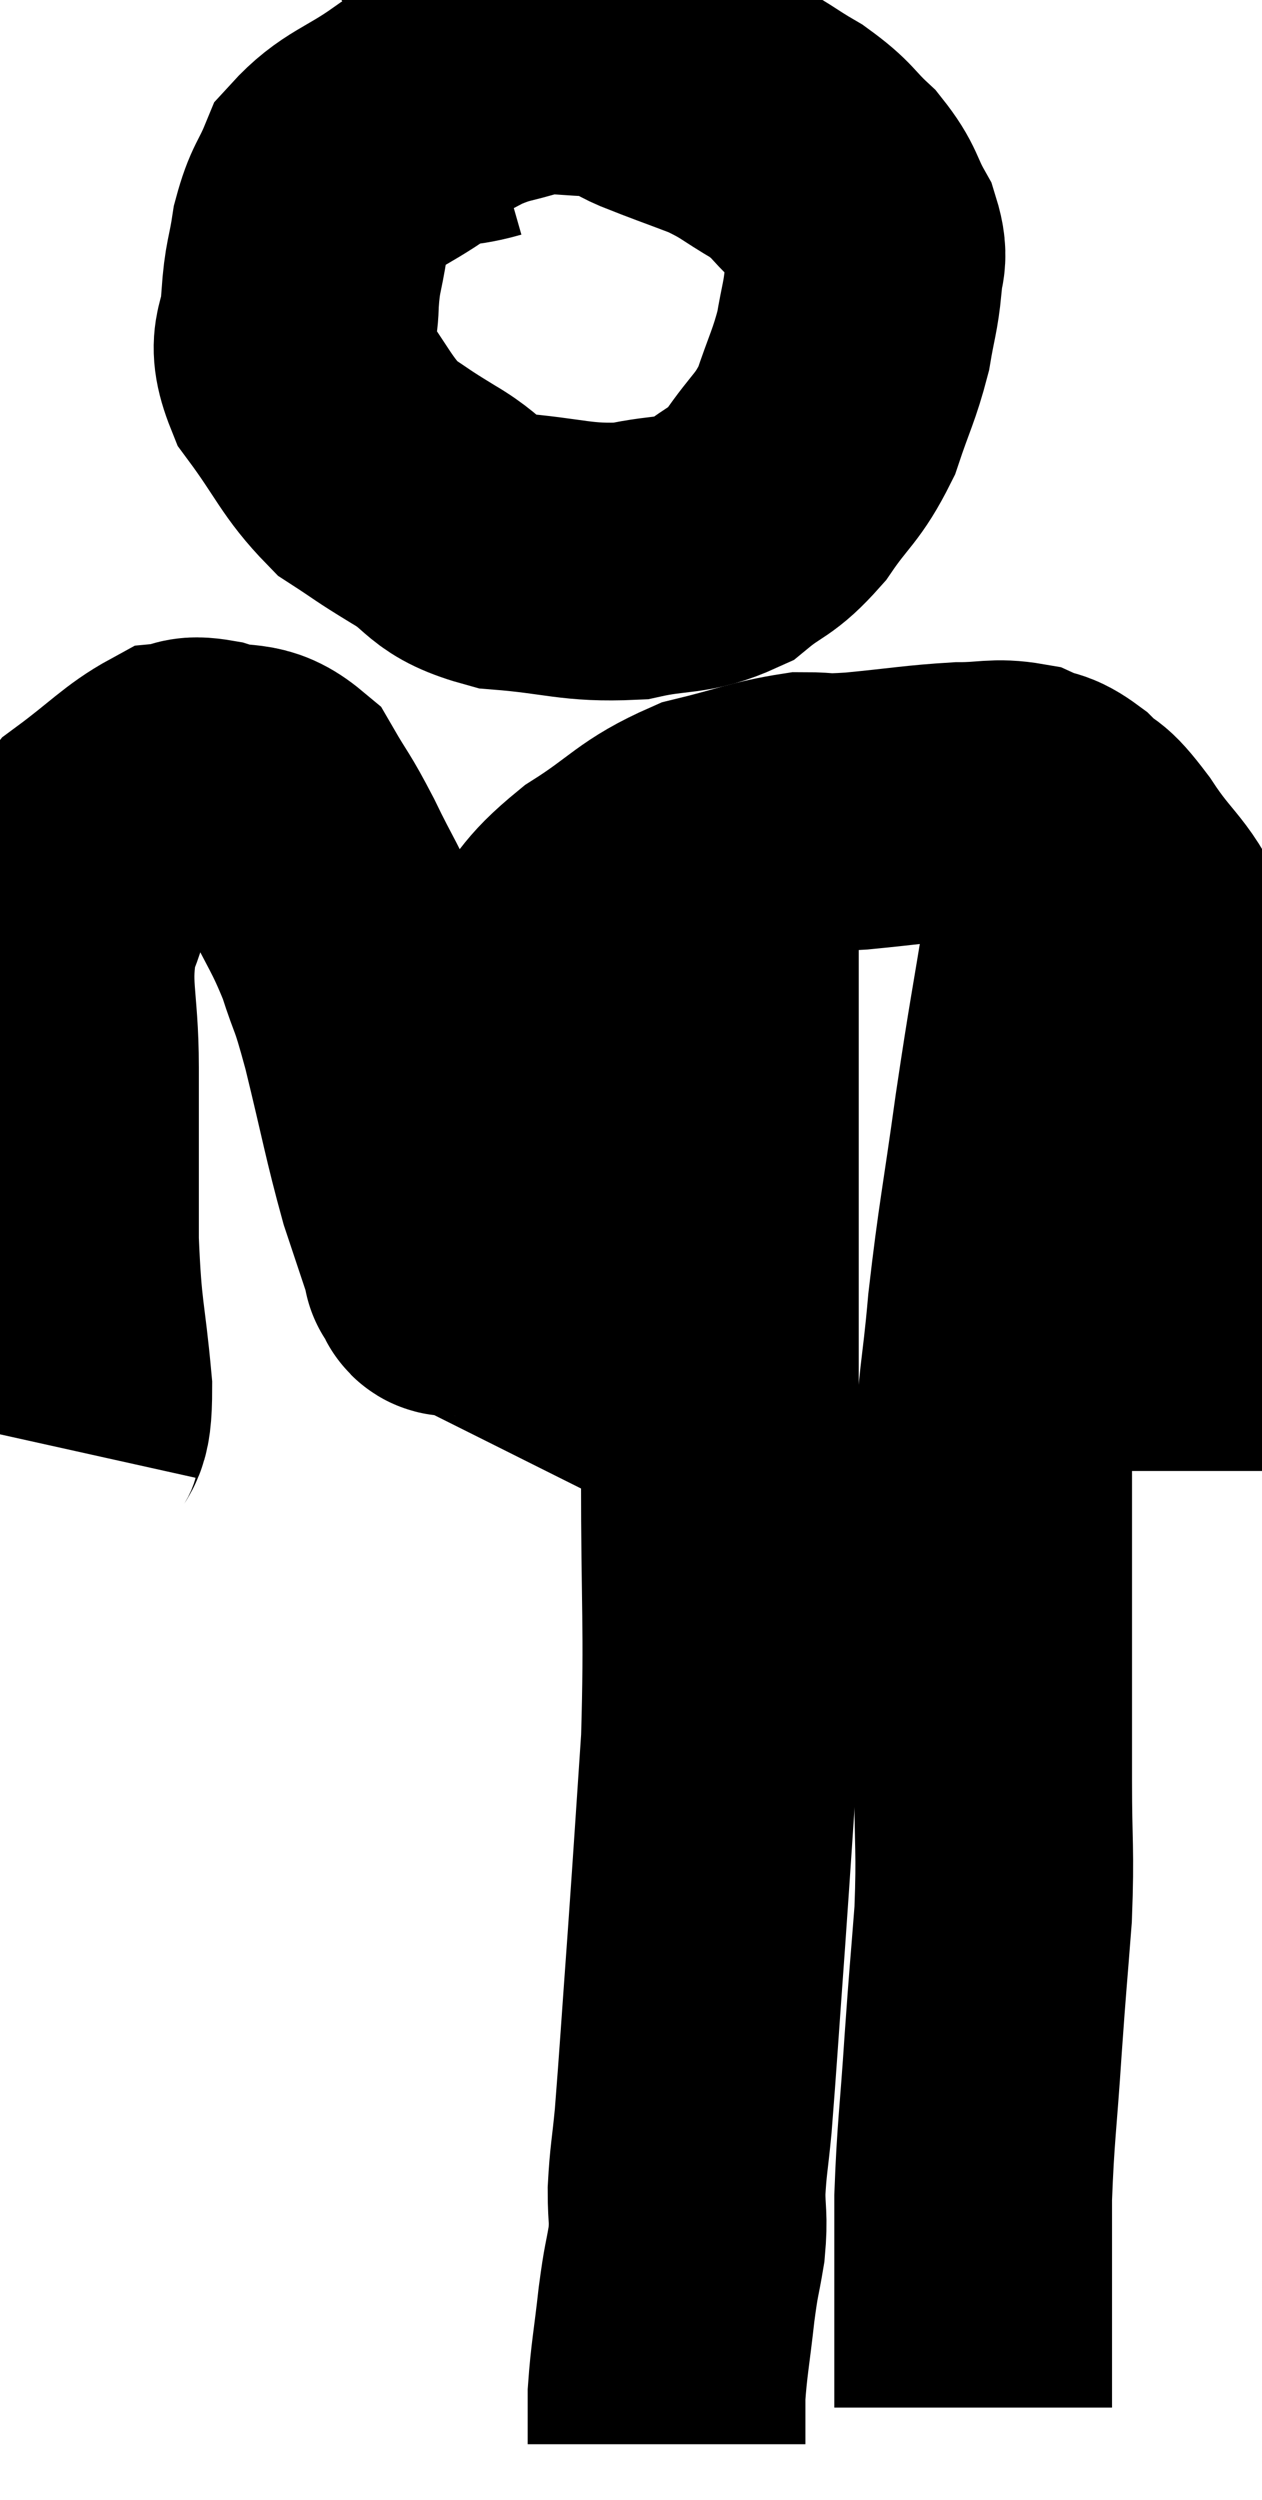 <svg xmlns="http://www.w3.org/2000/svg" viewBox="11.7 1.24 22.72 45" width="22.72" height="45"><path d="M 20.4 3.06 C 19.77 3.24, 19.815 3.075, 19.14 3.42 C 18.42 3.93, 18.165 3.93, 17.7 4.44 C 17.49 4.95, 17.43 4.905, 17.28 5.46 C 17.19 6.06, 17.145 6.015, 17.1 6.66 C 17.1 7.35, 16.8 7.29, 17.1 8.04 C 17.7 8.85, 17.745 9.09, 18.3 9.66 C 18.81 9.99, 18.705 9.945, 19.32 10.32 C 20.04 10.74, 19.83 10.905, 20.76 11.16 C 21.9 11.25, 22.065 11.385, 23.04 11.34 C 23.85 11.16, 24 11.28, 24.66 10.98 C 25.17 10.56, 25.2 10.68, 25.68 10.14 C 26.13 9.48, 26.235 9.51, 26.58 8.82 C 26.82 8.1, 26.895 8.01, 27.06 7.38 C 27.15 6.84, 27.195 6.765, 27.24 6.3 C 27.24 5.91, 27.375 5.955, 27.24 5.52 C 26.97 5.04, 27.045 4.995, 26.7 4.56 C 26.28 4.17, 26.355 4.14, 25.86 3.78 C 25.29 3.45, 25.32 3.405, 24.72 3.12 C 24.09 2.88, 23.985 2.85, 23.46 2.64 C 23.04 2.46, 23.19 2.37, 22.62 2.28 C 21.9 2.28, 21.825 2.19, 21.18 2.28 C 20.61 2.46, 20.61 2.4, 20.04 2.64 C 19.47 2.94, 19.185 3.09, 18.9 3.24 L 18.9 3.24" fill="none" stroke="black" stroke-width="5"></path><path d="M 12.78 27.3 C 12.9 26.76, 13.02 27.15, 13.02 26.22 C 12.9 24.9, 12.84 25.02, 12.78 23.58 C 12.78 22.02, 12.78 21.855, 12.78 20.46 C 12.78 19.23, 12.6 19.035, 12.78 18 C 13.14 17.16, 12.975 16.995, 13.5 16.32 C 14.19 15.81, 14.385 15.57, 14.88 15.3 C 15.18 15.27, 15.045 15.165, 15.48 15.24 C 16.05 15.42, 16.17 15.225, 16.62 15.6 C 16.95 16.17, 16.92 16.05, 17.28 16.74 C 17.67 17.55, 17.745 17.58, 18.06 18.36 C 18.3 19.11, 18.255 18.81, 18.54 19.86 C 18.87 21.21, 18.915 21.525, 19.2 22.56 C 19.44 23.28, 19.56 23.64, 19.68 24 C 19.68 24, 19.62 23.97, 19.68 24 C 19.8 24.06, 19.725 24.405, 19.92 24.12 C 20.19 23.49, 20.28 23.61, 20.46 22.86 C 20.55 21.99, 20.535 21.915, 20.64 21.12 C 20.76 20.4, 20.685 20.28, 20.88 19.68 C 21.15 19.2, 20.985 19.29, 21.42 18.72 C 22.02 18.06, 21.87 18.015, 22.62 17.4 C 23.52 16.83, 23.535 16.65, 24.42 16.26 C 25.29 16.05, 25.485 15.945, 26.16 15.84 C 26.64 15.84, 26.415 15.885, 27.12 15.84 C 28.05 15.75, 28.245 15.705, 28.98 15.66 C 29.52 15.66, 29.625 15.585, 30.06 15.66 C 30.39 15.81, 30.375 15.705, 30.72 15.96 C 31.08 16.32, 30.975 16.065, 31.44 16.68 C 32.01 17.55, 32.175 17.46, 32.58 18.42 C 32.82 19.47, 32.85 19.245, 33.06 20.52 C 33.24 22.02, 33.33 22.155, 33.42 23.52 C 33.42 24.75, 33.42 25.065, 33.42 25.98 C 33.42 26.58, 33.42 26.805, 33.42 27.18 C 33.42 27.33, 33.42 27.345, 33.42 27.48 L 33.42 27.72" fill="none" stroke="black" stroke-width="5"></path><path d="M 24.6 15.66 C 24.63 16.68, 24.645 15.96, 24.66 17.7 C 24.66 20.16, 24.66 20.1, 24.66 22.62 C 24.66 25.2, 24.66 25.29, 24.66 27.78 C 24.66 30.18, 24.72 30.495, 24.66 32.58 C 24.54 34.35, 24.54 34.41, 24.42 36.12 C 24.3 37.77, 24.27 38.28, 24.18 39.42 C 24.12 40.05, 24.09 40.125, 24.06 40.68 C 24.06 41.16, 24.105 41.13, 24.06 41.64 C 23.97 42.18, 23.97 42.045, 23.88 42.72 C 23.79 43.53, 23.745 43.71, 23.7 44.34 C 23.7 44.79, 23.7 45.015, 23.7 45.24 C 23.7 45.24, 23.7 45.24, 23.7 45.24 C 23.7 45.24, 23.7 45.24, 23.7 45.24 L 23.7 45.24" fill="none" stroke="black" stroke-width="5"></path><path d="M 31.38 15.96 C 31.11 16.95, 31.11 16.605, 30.84 17.94 C 30.57 19.62, 30.555 19.59, 30.3 21.3 C 30.06 23.04, 30 23.22, 29.82 24.78 C 29.7 26.16, 29.64 26.04, 29.58 27.54 C 29.58 29.16, 29.58 29.34, 29.58 30.78 C 29.58 32.04, 29.58 32.07, 29.58 33.3 C 29.58 34.5, 29.625 34.515, 29.58 35.7 C 29.49 36.87, 29.49 36.765, 29.4 38.04 C 29.31 39.42, 29.265 39.6, 29.22 40.8 C 29.22 41.82, 29.22 41.895, 29.22 42.84 C 29.22 43.71, 29.22 44.145, 29.22 44.58 C 29.22 44.58, 29.22 44.58, 29.22 44.58 L 29.22 44.58" fill="none" stroke="black" stroke-width="5"></path></svg>